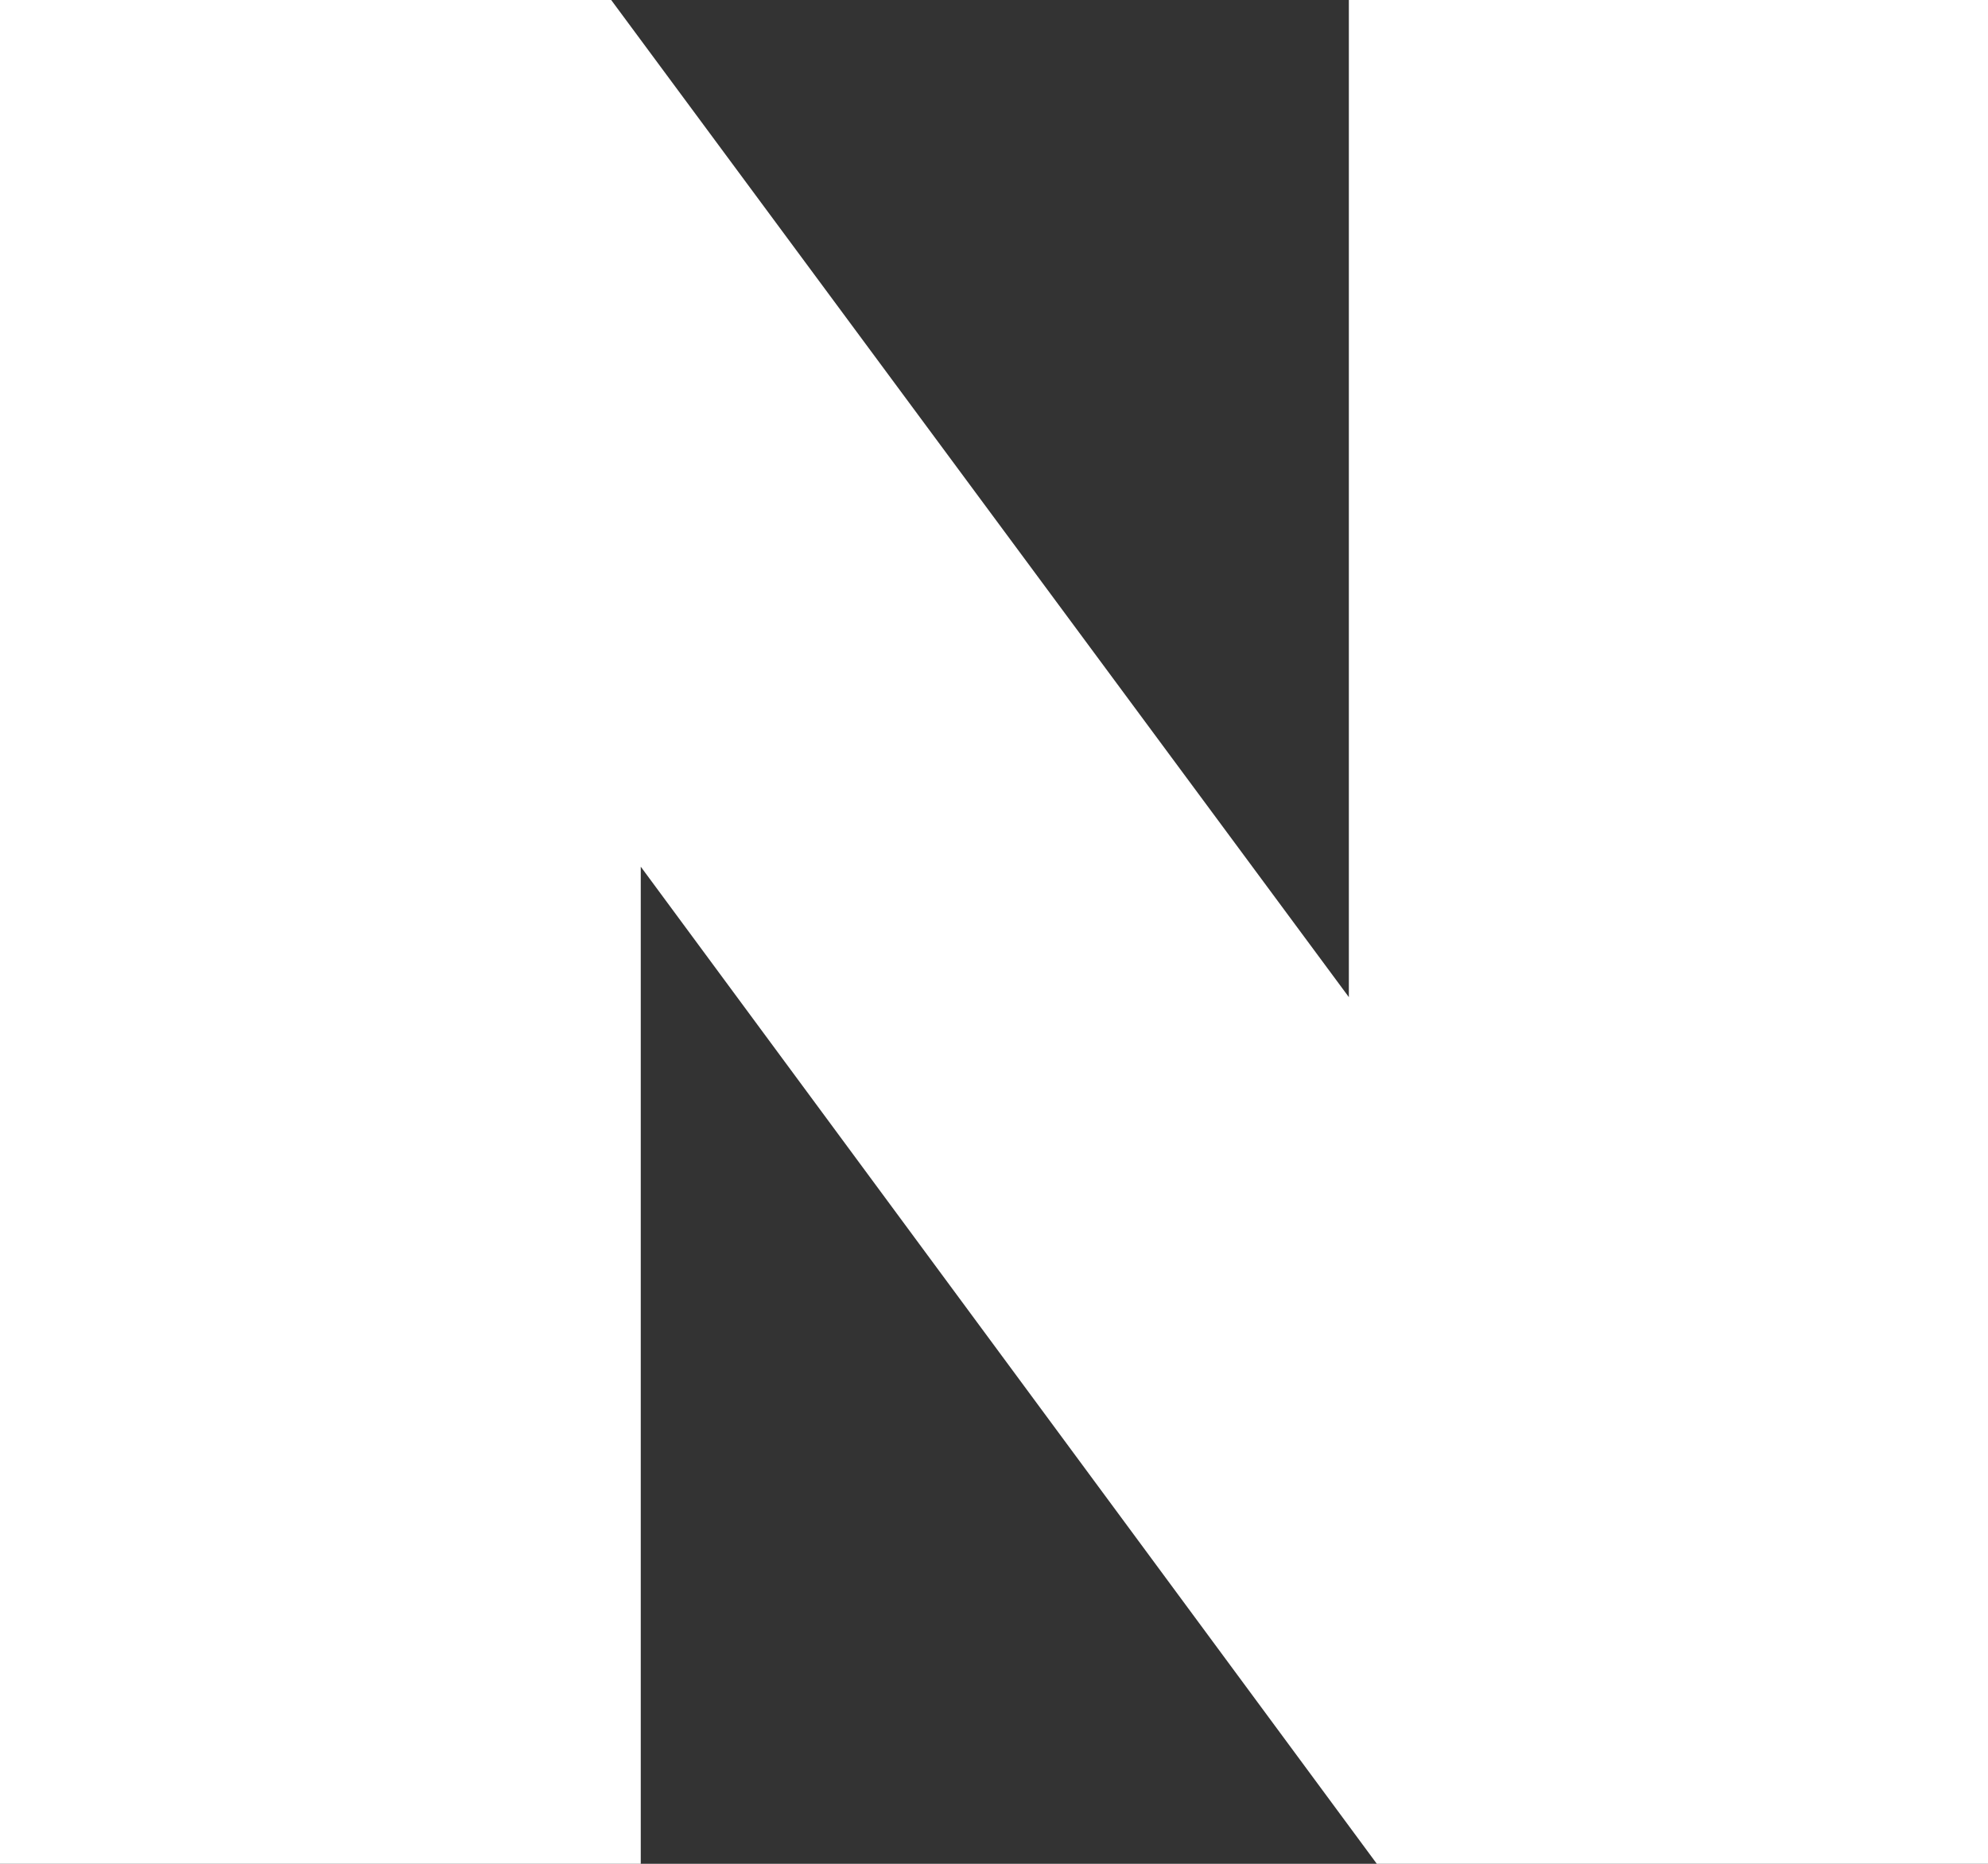 <svg width="16" height="15" viewBox="0 0 16 15" fill="none" xmlns="http://www.w3.org/2000/svg">
<rect x="0" y="0" width="16" height="15" fill="#333333" stroke="none"/>
<path d="M10.856 8.025L4.919 0H0V15H5.157V6.975L11.081 15H16V0H10.856V8.025Z" fill="white"/>
</svg>
